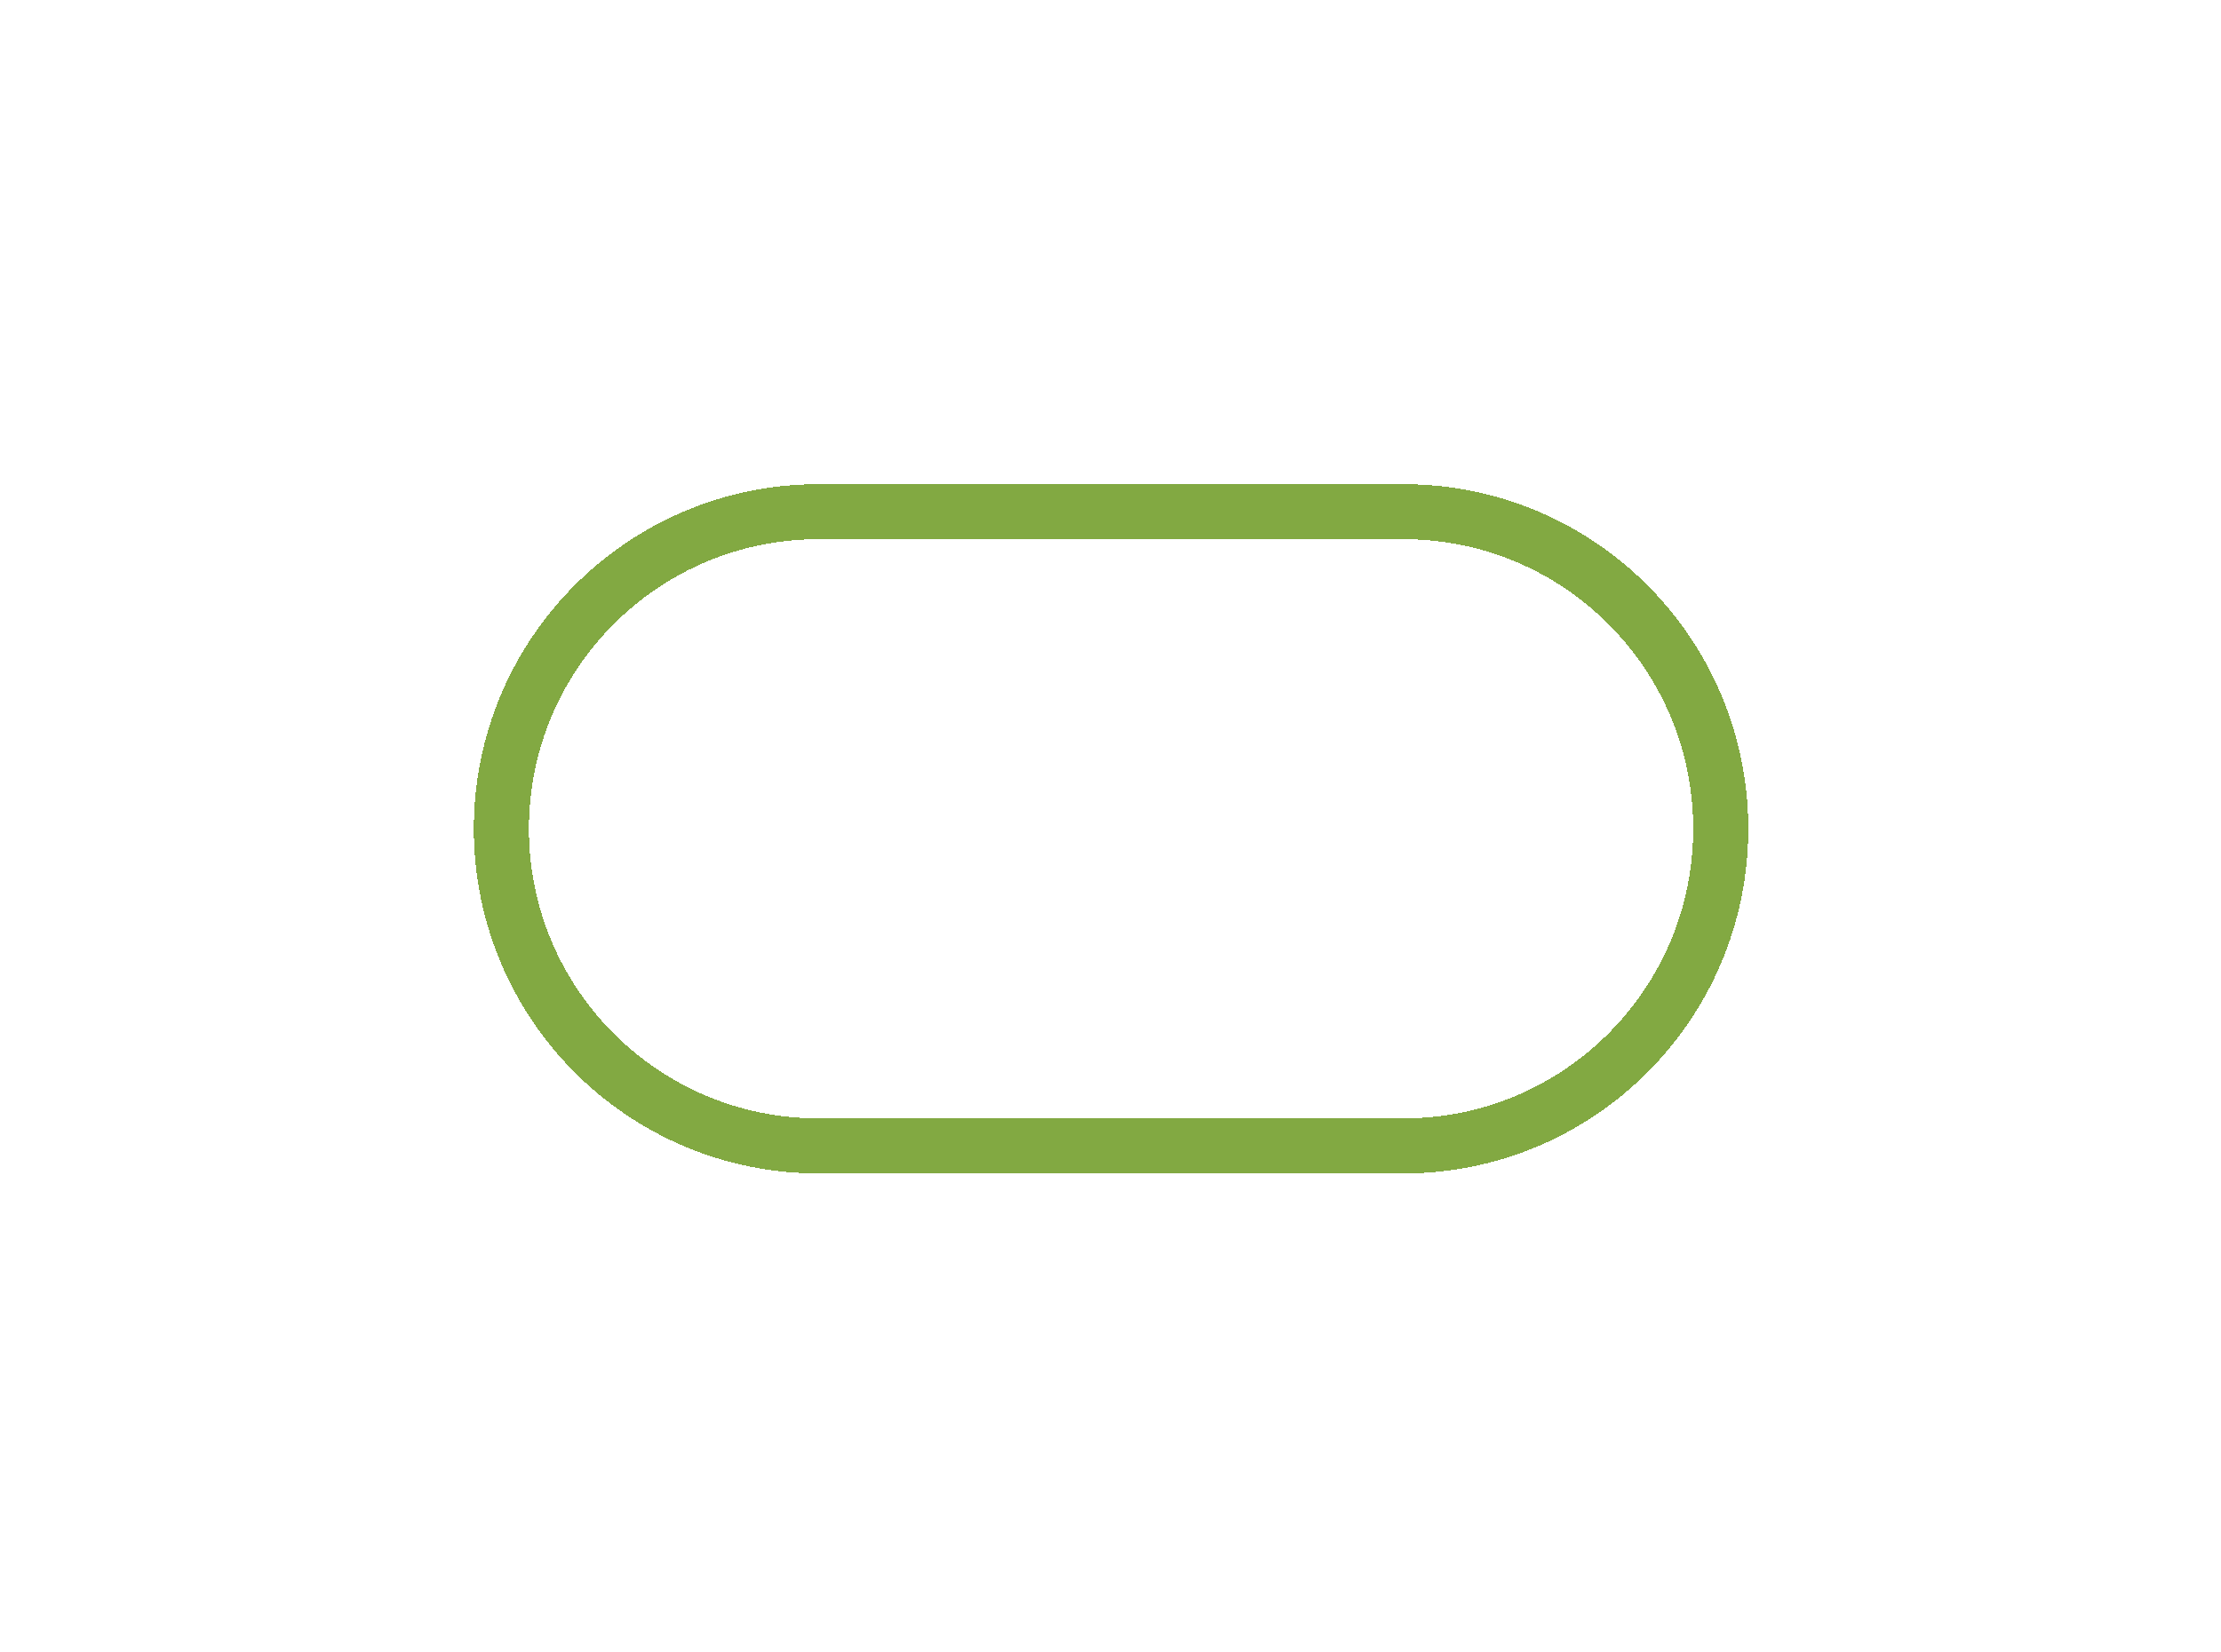 <svg width="121" height="90" viewBox="0 0 121 90" fill="none" xmlns="http://www.w3.org/2000/svg">
<g filter="url(#filter0_d_202_222)">
<path d="M36.073 19.361H67.943C77.486 19.361 85.223 27.098 85.223 36.642C85.223 46.185 77.486 53.922 67.943 53.922H36.073C26.529 53.922 18.792 46.185 18.792 36.642C18.792 27.098 26.529 19.361 36.073 19.361Z" stroke="url(#paint0_linear_202_222)" stroke-width="3" shape-rendering="crispEdges"/>
</g>
<defs>
<filter id="filter0_d_202_222" x="0.246" y="0.815" width="120.57" height="88.701" filterUnits="userSpaceOnUse" color-interpolation-filters="sRGB">
<feFlood flood-opacity="0" result="BackgroundImageFix"/>
<feColorMatrix in="SourceAlpha" type="matrix" values="0 0 0 0 0 0 0 0 0 0 0 0 0 0 0 0 0 0 127 0" result="hardAlpha"/>
<feOffset dx="8.523" dy="8.523"/>
<feGaussianBlur stdDeviation="12.785"/>
<feComposite in2="hardAlpha" operator="out"/>
<feColorMatrix type="matrix" values="0 0 0 0 0 0 0 0 0 0 0 0 0 0 0 0 0 0 0.15 0"/>
<feBlend mode="normal" in2="BackgroundImageFix" result="effect1_dropShadow_202_222"/>
<feBlend mode="normal" in="SourceGraphic" in2="effect1_dropShadow_202_222" result="shape"/>
</filter>
<linearGradient id="paint0_linear_202_222" x1="52.008" y1="55.422" x2="52.008" y2="17.861" gradientUnits="userSpaceOnUse">
<stop stop-color="#82A942"/>
</linearGradient>
</defs>
</svg>
